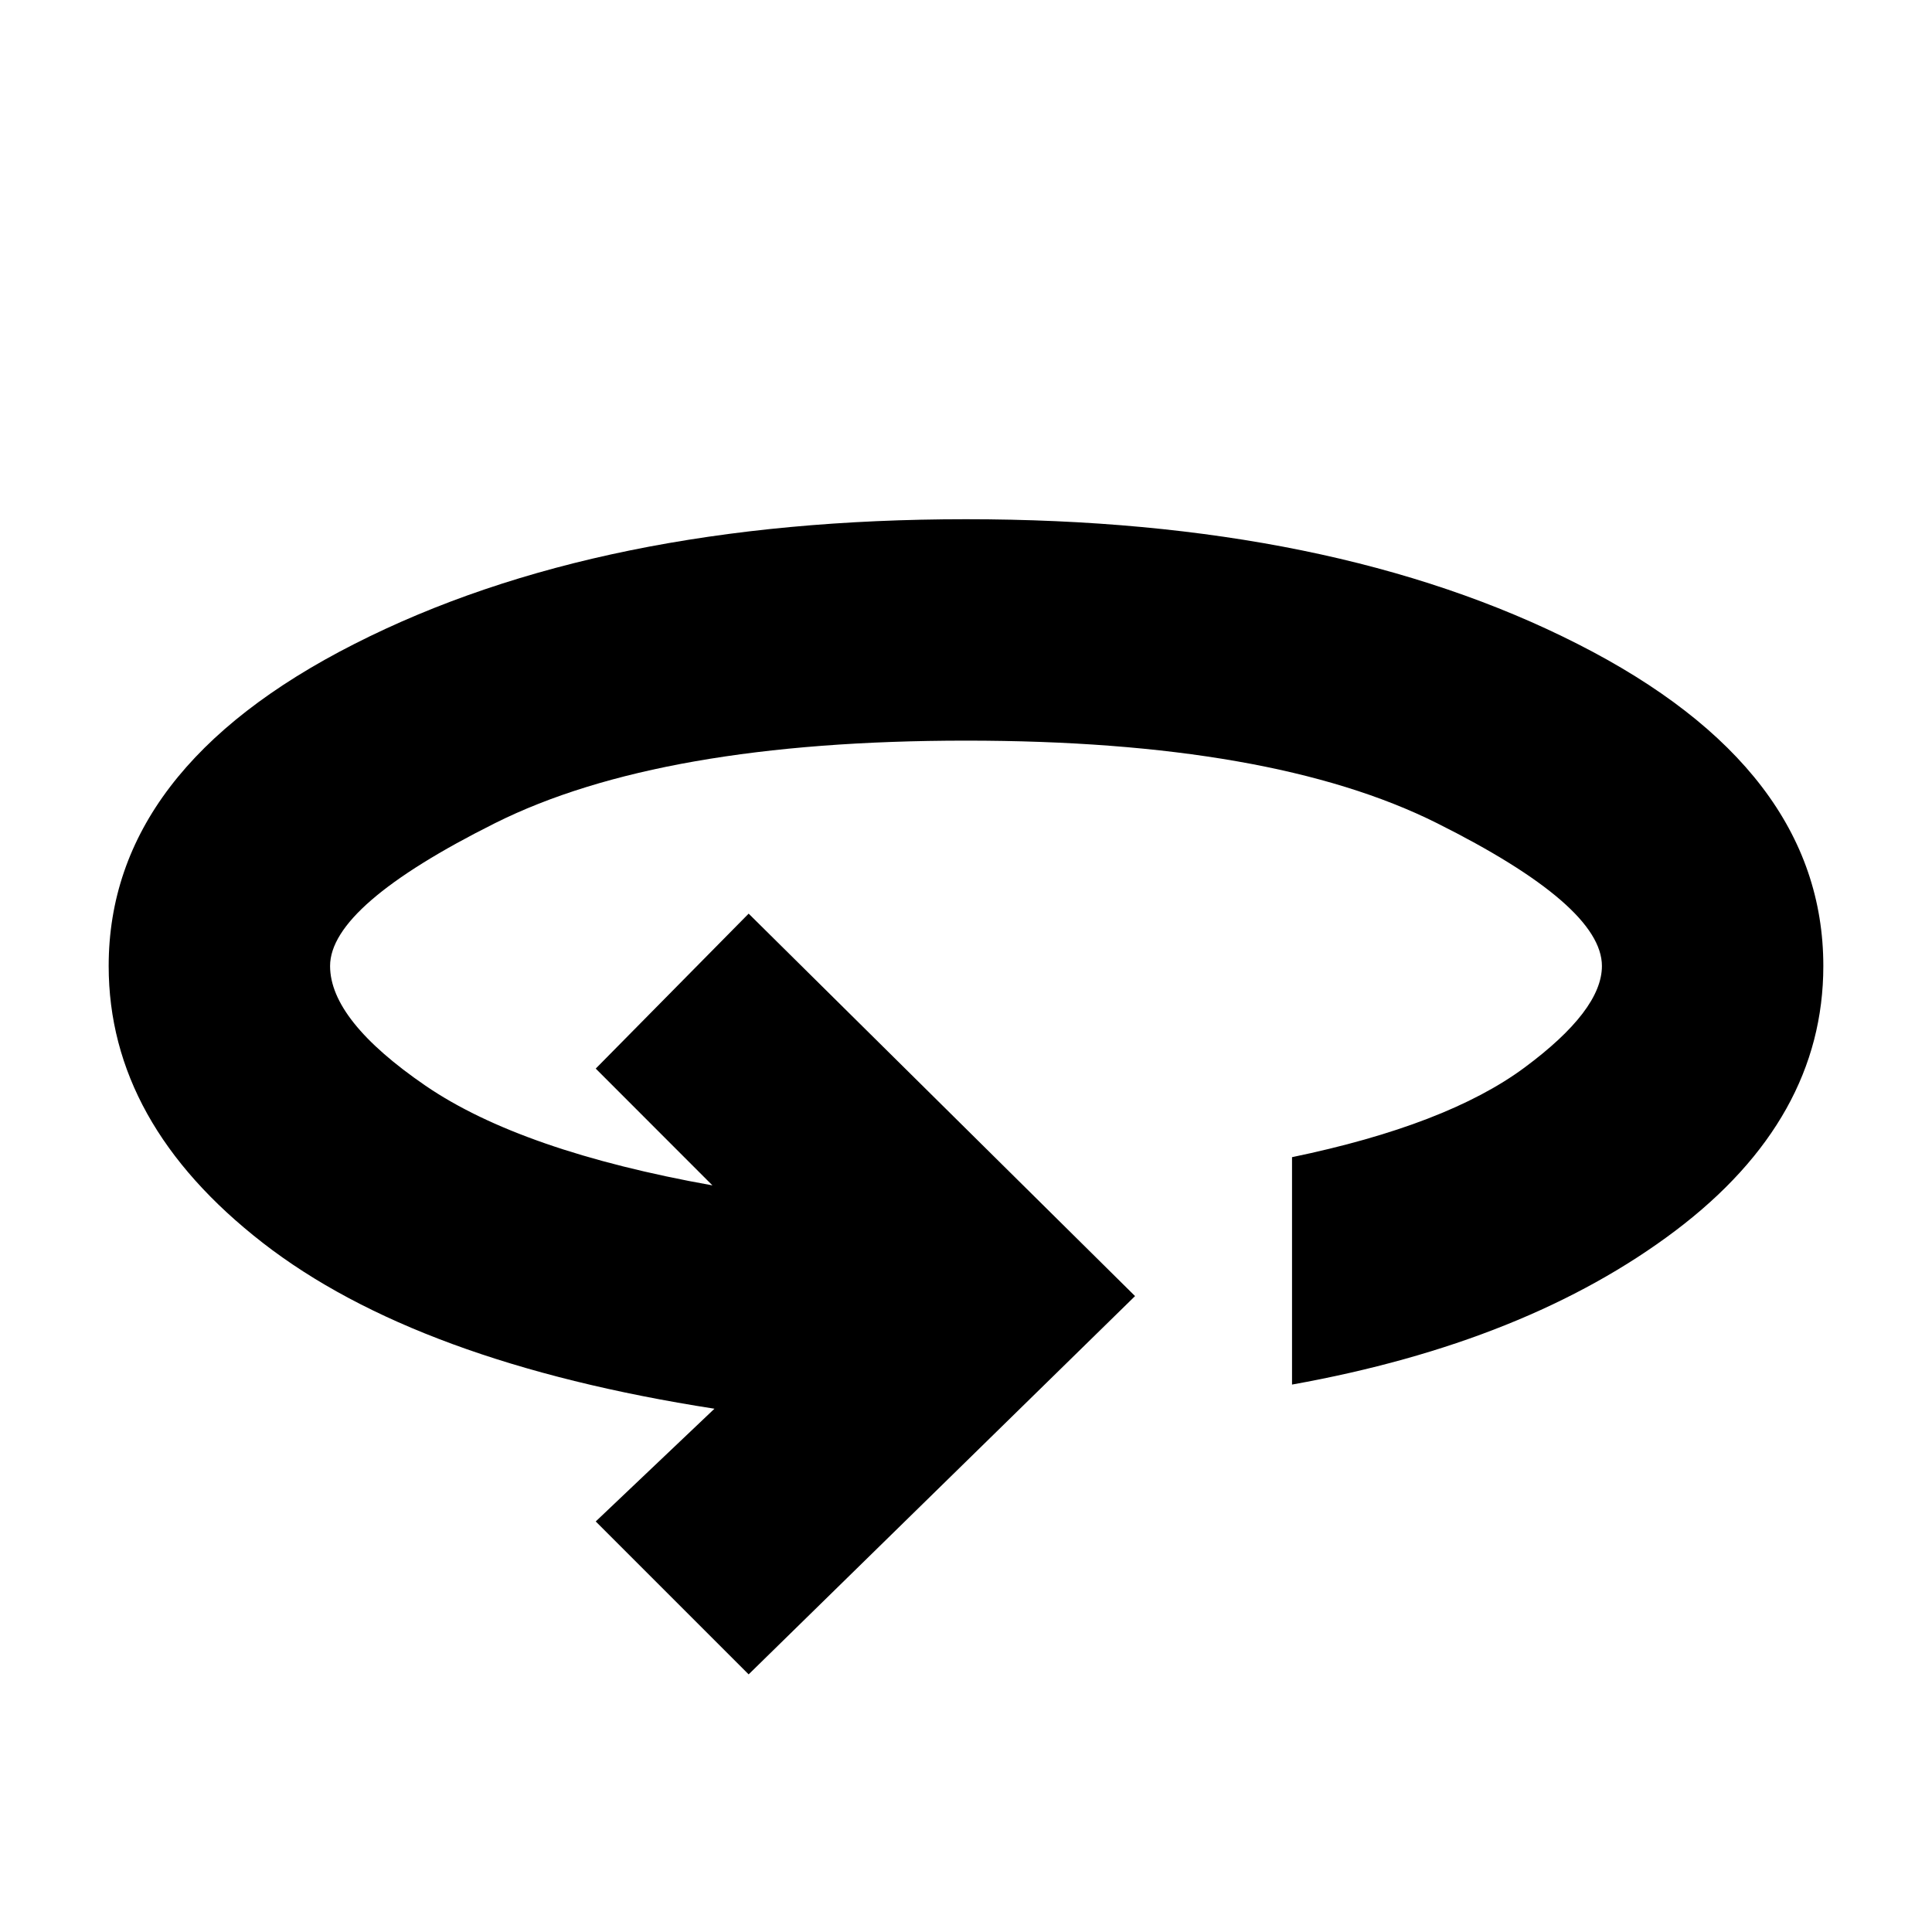 <svg xmlns="http://www.w3.org/2000/svg" height="20" width="20"><path d="M7.75 17.333 6.167 15.75l1.229-1.167q-3.084-.479-4.677-1.718Q1.125 11.625 1.125 10q0-2.042 2.542-3.333Q6.208 5.375 10 5.375q3.792 0 6.333 1.292Q18.875 7.958 18.875 10q0 1.583-1.531 2.74-1.532 1.156-3.969 1.593v-2.354q1.604-.333 2.406-.927.802-.594.802-1.052 0-.625-1.708-1.479-1.708-.854-4.875-.854t-4.875.854Q3.417 9.375 3.417 10q0 .562.989 1.24.99.677 2.969 1.031l-1.208-1.209L7.75 9.458l4 3.959Z"/></svg>